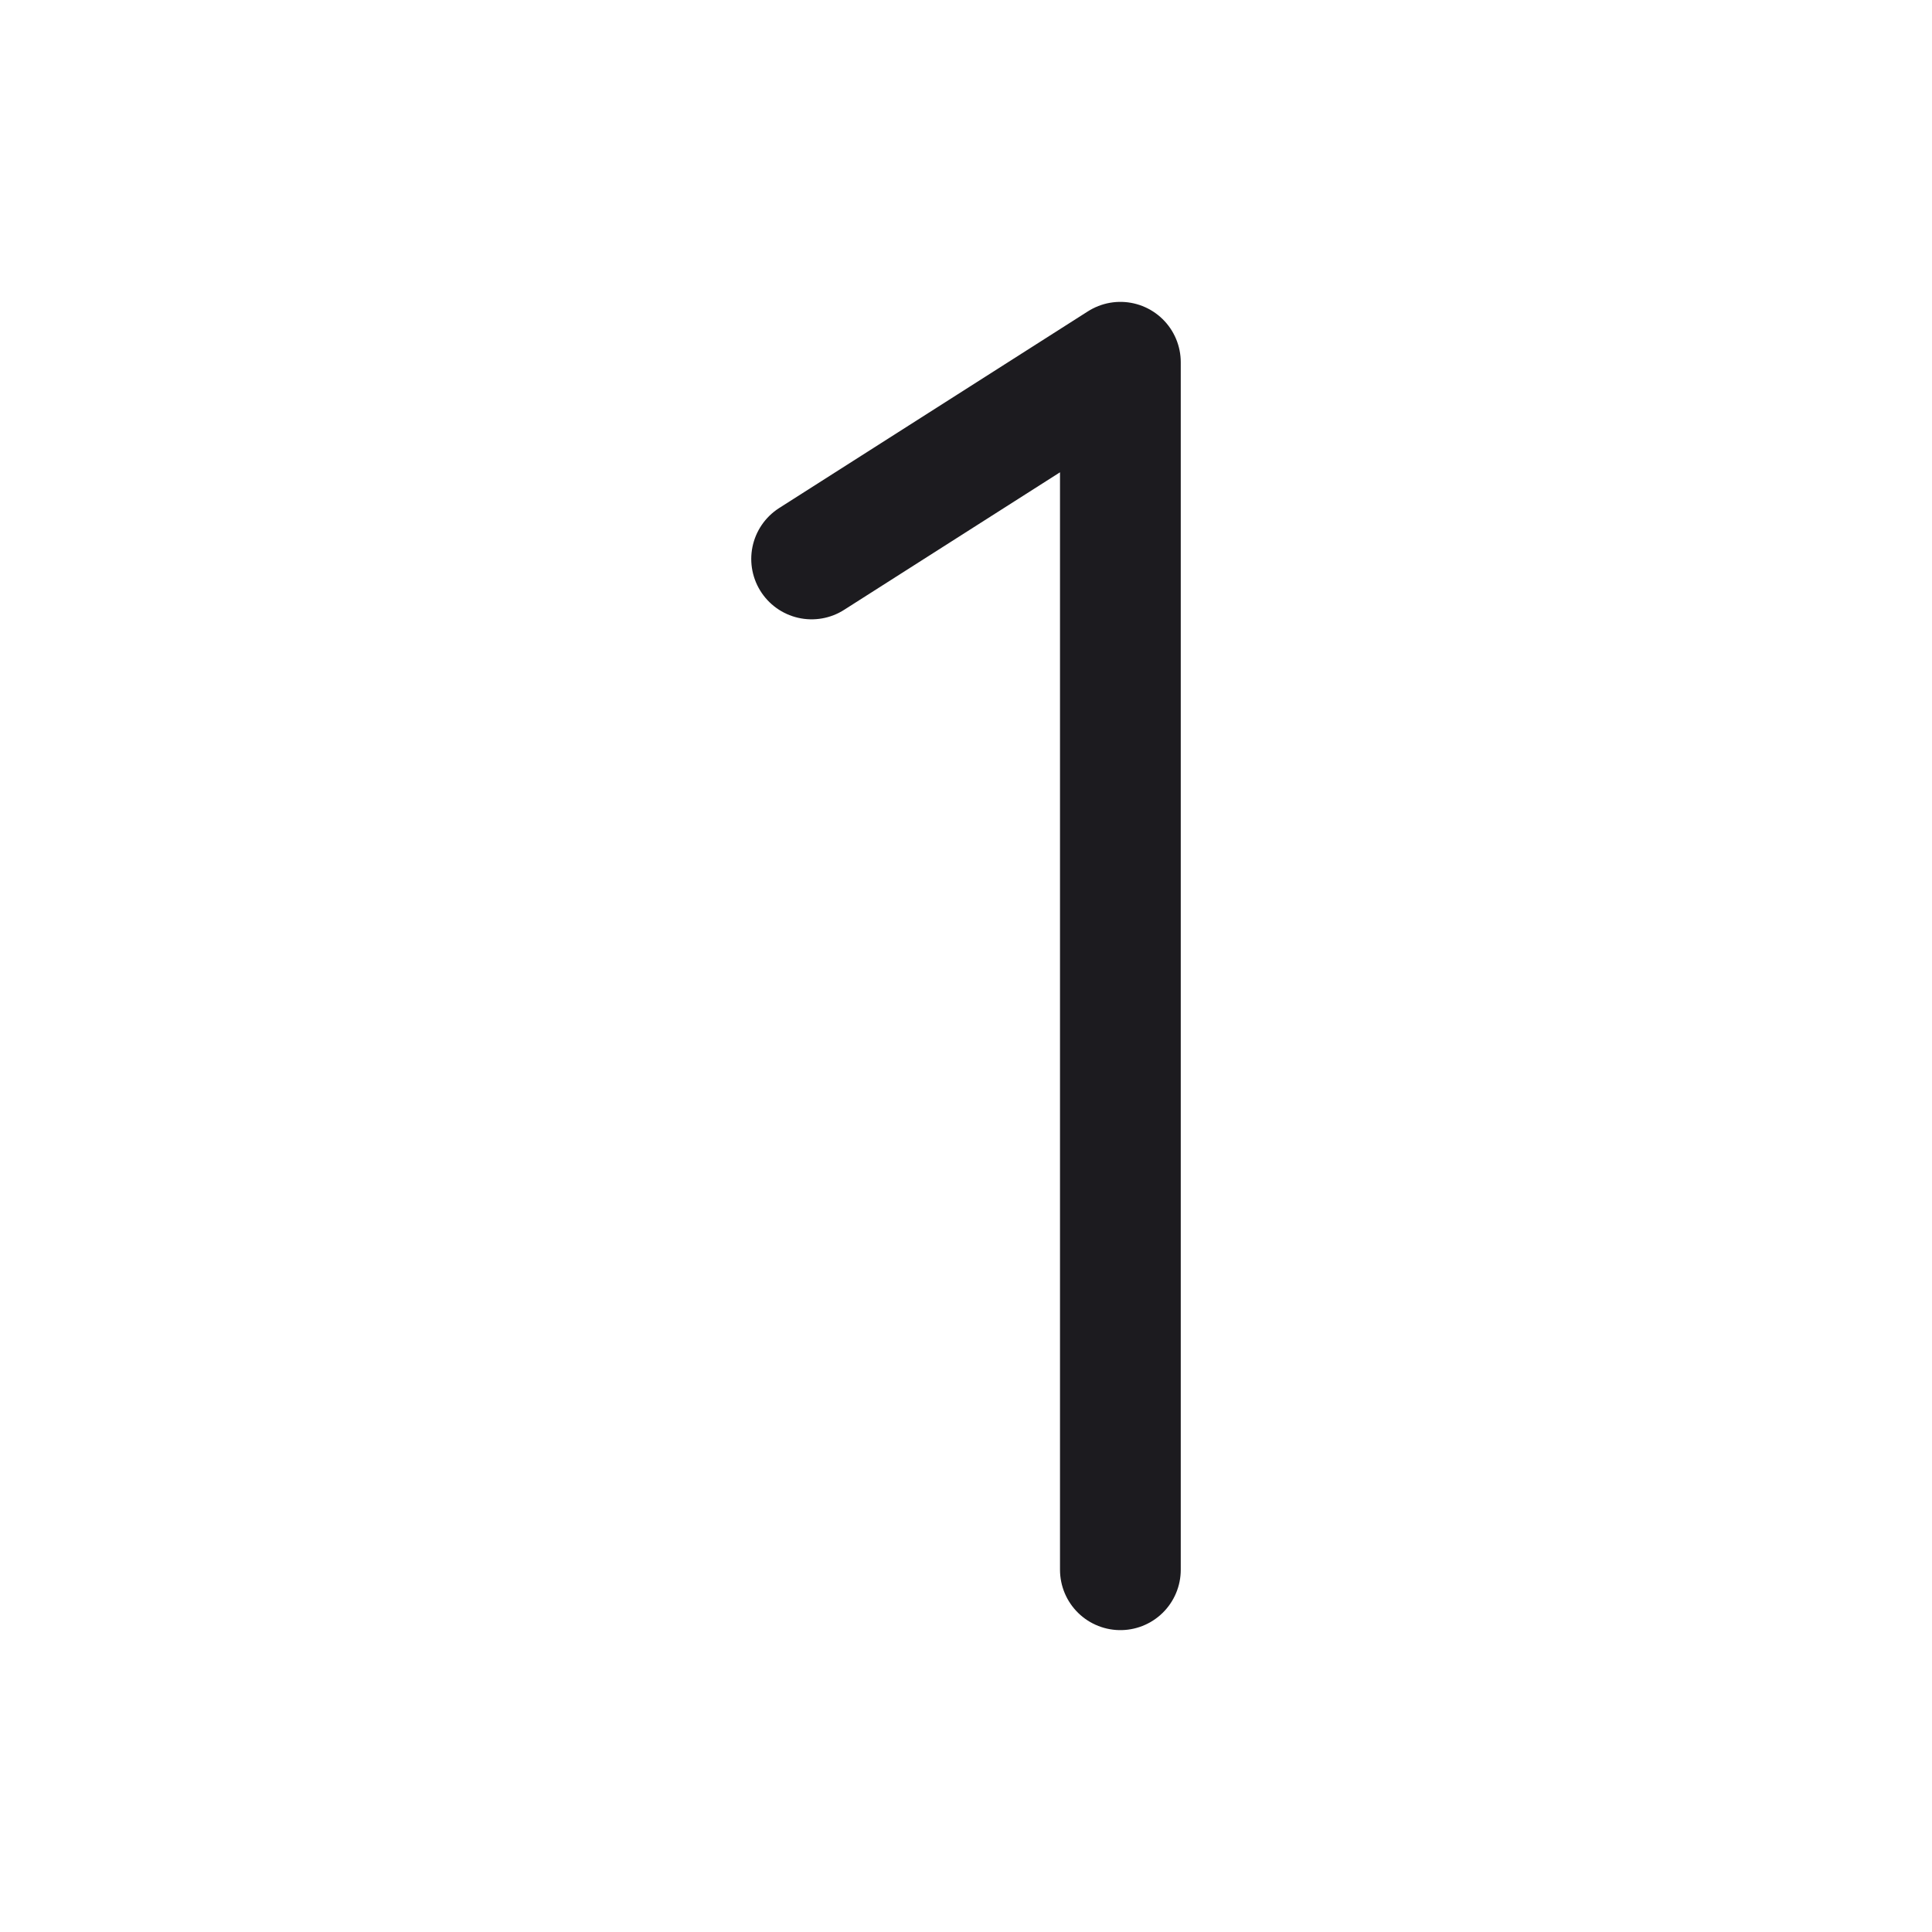 <svg width="32" height="32" viewBox="0 0 32 32" fill="none" xmlns="http://www.w3.org/2000/svg">
<path d="M18.557 26V6L13.443 9.258" stroke="#1C1B1F" stroke-width="2" stroke-linecap="round" stroke-linejoin="round"/>
</svg>
